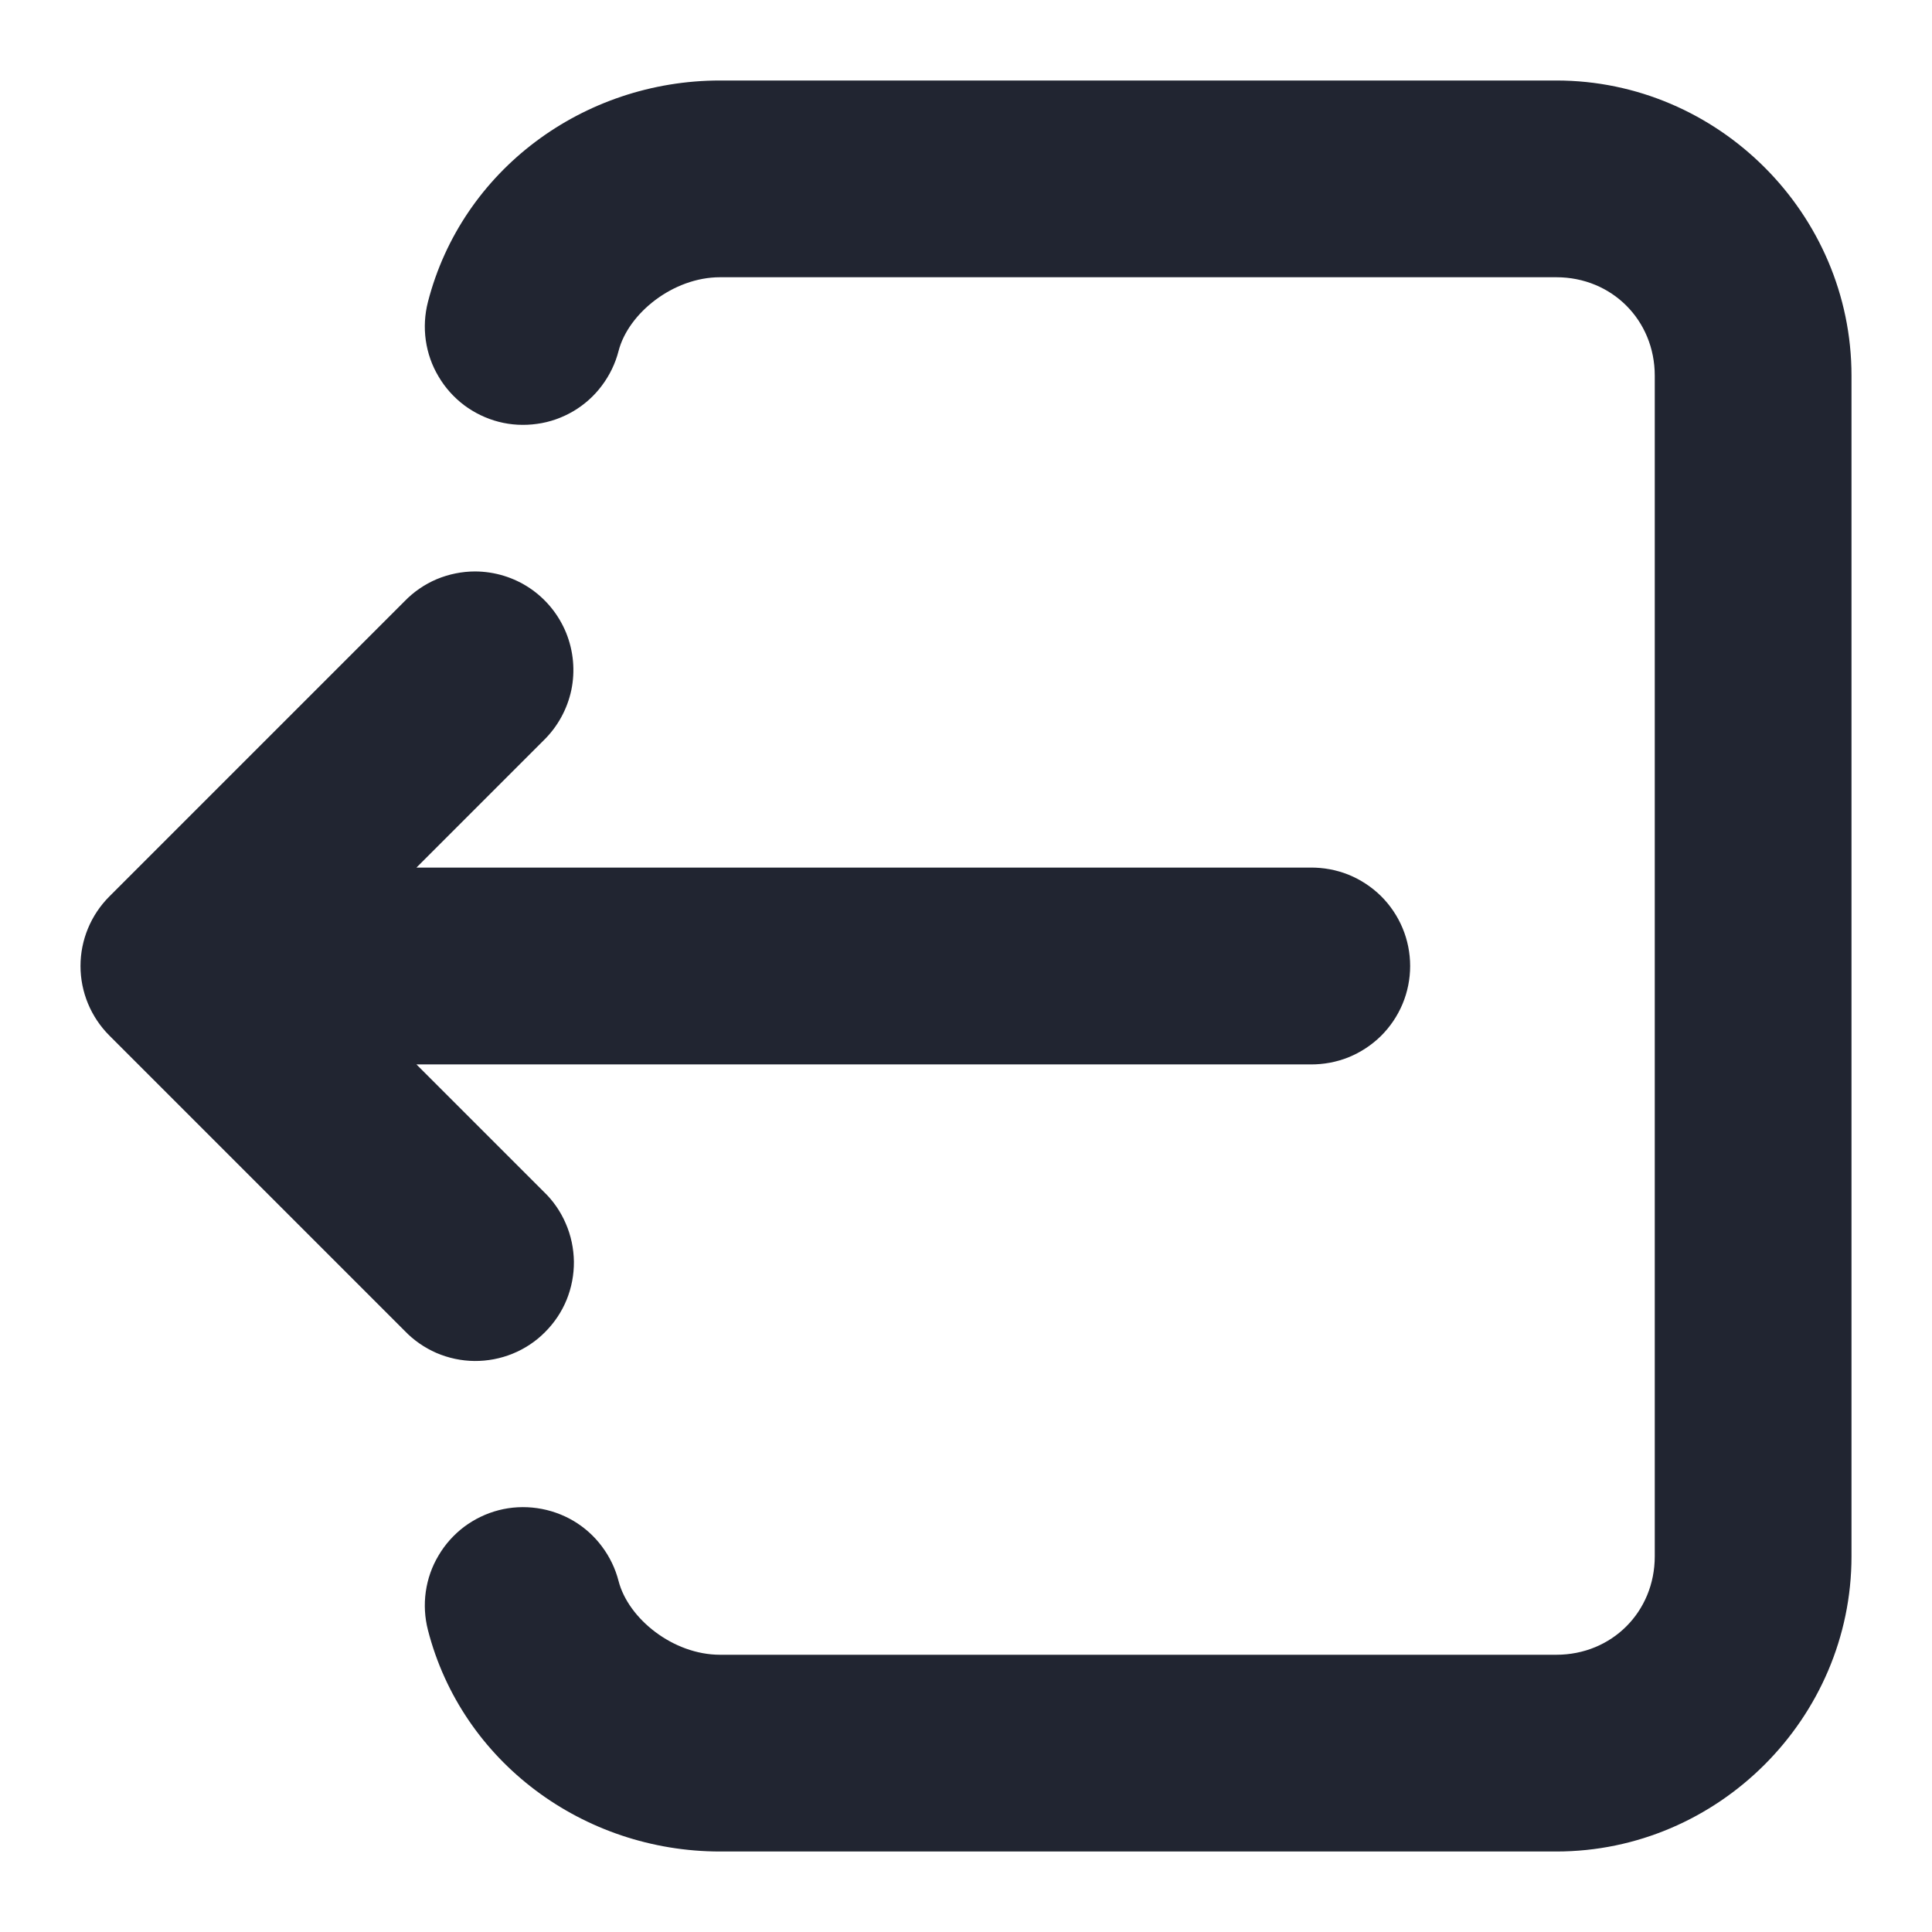 <svg width="18" height="18" viewBox="0 0 18 18" fill="none" xmlns="http://www.w3.org/2000/svg">
<path d="M14.5 0.75C16.008 0.75 17.25 1.992 17.25 3.5V14.5C17.25 16.008 16.008 17.25 14.5 17.25H6.708C5.436 17.25 4.303 16.416 3.987 15.187C3.957 15.07 3.95 14.949 3.967 14.829C3.984 14.71 4.024 14.595 4.086 14.492C4.147 14.388 4.228 14.298 4.324 14.225C4.421 14.153 4.53 14.1 4.647 14.07C4.763 14.04 4.885 14.034 5.004 14.051C5.123 14.068 5.238 14.108 5.342 14.169C5.445 14.23 5.536 14.311 5.608 14.408C5.68 14.504 5.733 14.613 5.763 14.73C5.854 15.082 6.272 15.417 6.708 15.417H14.5C15.017 15.417 15.417 15.017 15.417 14.5V3.5C15.417 2.983 15.017 2.583 14.5 2.583H6.708C6.272 2.583 5.854 2.918 5.763 3.27C5.733 3.387 5.68 3.496 5.608 3.592C5.536 3.689 5.445 3.77 5.342 3.831C5.238 3.892 5.123 3.933 5.004 3.949C4.885 3.966 4.763 3.96 4.647 3.93C4.53 3.9 4.421 3.847 4.324 3.775C4.228 3.702 4.147 3.612 4.086 3.508C4.024 3.405 3.984 3.29 3.967 3.171C3.95 3.051 3.957 2.93 3.987 2.813C4.303 1.584 5.436 0.75 6.708 0.75H14.5ZM4.427 5.324C4.609 5.325 4.787 5.379 4.938 5.481C5.089 5.583 5.206 5.728 5.275 5.897C5.343 6.066 5.36 6.251 5.323 6.429C5.285 6.608 5.195 6.771 5.065 6.898L3.88 8.083H12.208C12.33 8.082 12.45 8.104 12.563 8.149C12.676 8.195 12.778 8.262 12.865 8.347C12.951 8.432 13.02 8.534 13.067 8.646C13.114 8.758 13.138 8.879 13.138 9C13.138 9.121 13.114 9.242 13.067 9.354C13.02 9.466 12.951 9.568 12.865 9.653C12.778 9.738 12.676 9.805 12.563 9.851C12.45 9.896 12.33 9.918 12.208 9.917H3.88L5.065 11.102C5.153 11.186 5.223 11.287 5.271 11.399C5.32 11.511 5.345 11.632 5.347 11.754C5.348 11.876 5.325 11.997 5.279 12.11C5.233 12.223 5.164 12.325 5.078 12.411C4.992 12.498 4.889 12.566 4.776 12.612C4.663 12.658 4.542 12.681 4.421 12.68C4.299 12.679 4.178 12.653 4.066 12.605C3.954 12.556 3.853 12.486 3.769 12.398L1.019 9.648C0.847 9.476 0.75 9.243 0.75 9C0.75 8.757 0.847 8.524 1.019 8.352L3.769 5.602C3.854 5.514 3.956 5.444 4.069 5.396C4.182 5.349 4.304 5.324 4.427 5.324Z" fill="#212531"/>
</svg>

